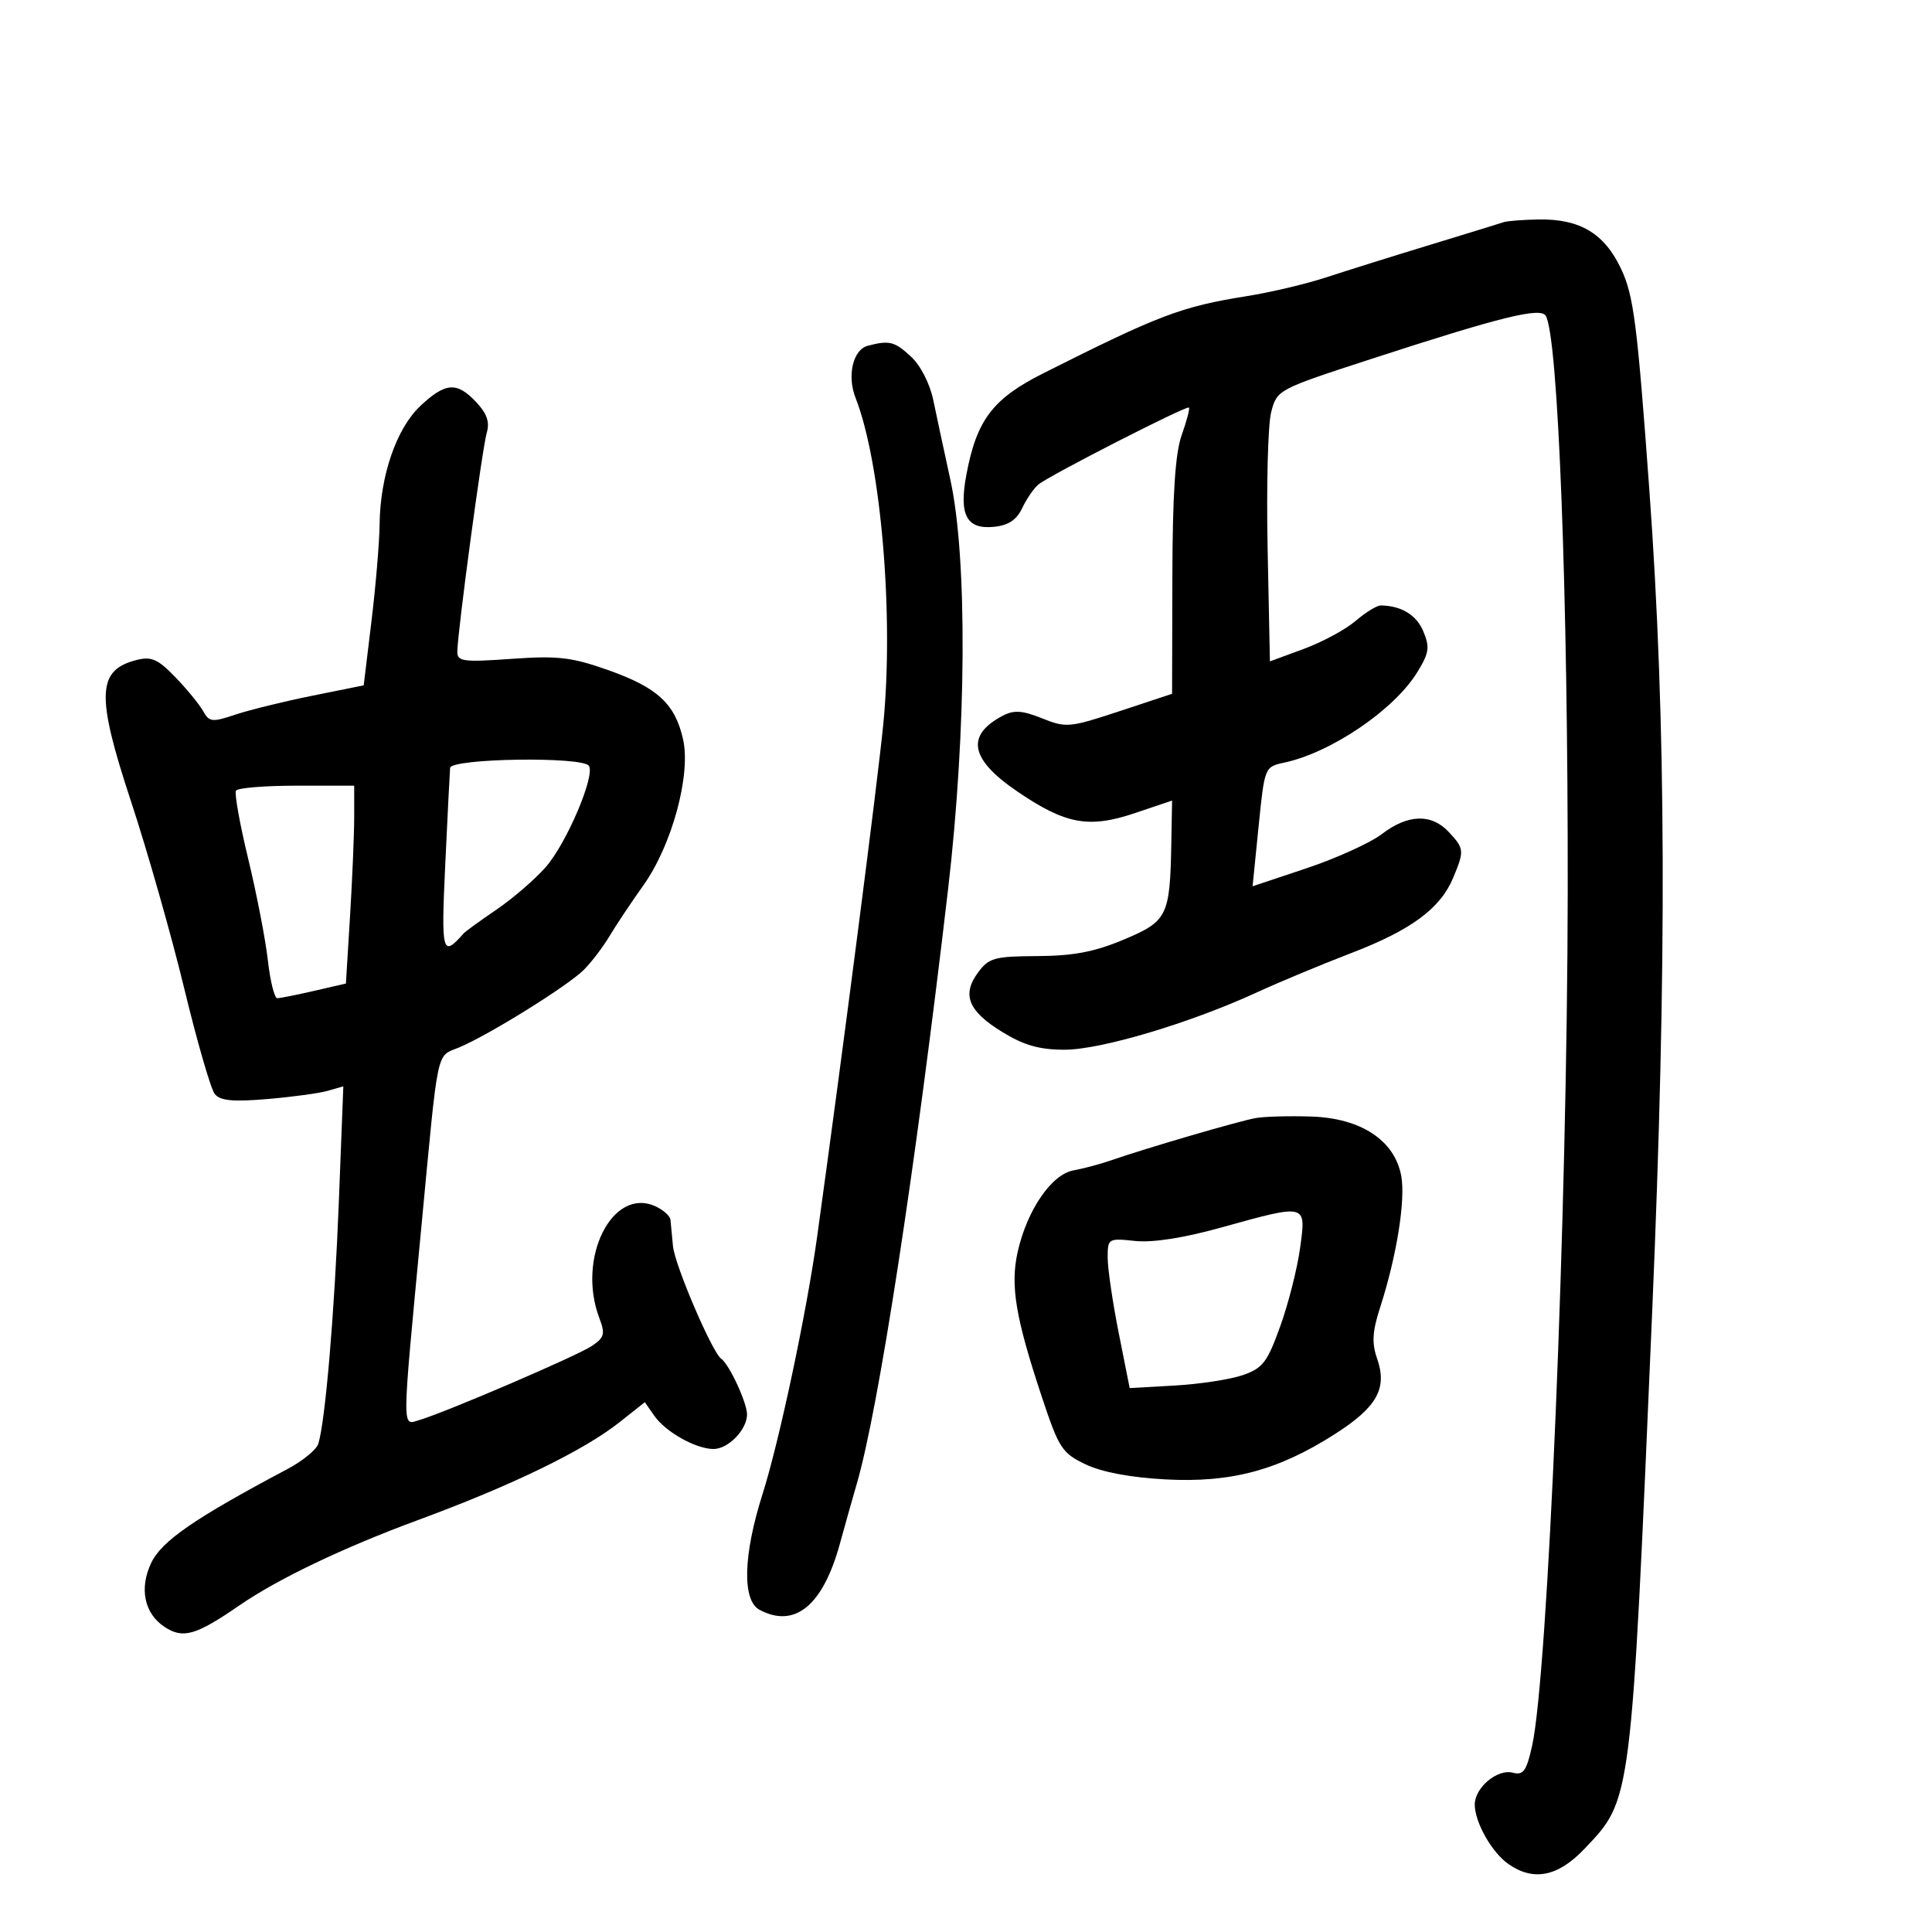 <svg xmlns="http://www.w3.org/2000/svg" width="300" height="300" viewBox="0 0 300 300" version="1.1">
	<path d="M 233.500 34.497 C 232.950 34.683, 227.775 36.276, 222 38.037 C 216.225 39.797, 208.988 42.064, 205.918 43.073 C 202.848 44.082, 197.318 45.390, 193.628 45.980 C 183.422 47.610, 180.023 48.898, 162 57.965 C 154.140 61.920, 151.647 65.212, 150.054 73.741 C 148.891 79.966, 150.079 82.219, 154.309 81.808 C 156.583 81.588, 157.841 80.755, 158.736 78.878 C 159.424 77.436, 160.552 75.795, 161.243 75.232 C 163.009 73.792, 184.263 62.929, 184.618 63.285 C 184.779 63.445, 184.275 65.359, 183.499 67.538 C 182.489 70.373, 182.075 76.656, 182.044 89.618 L 182 107.735 173.867 110.423 C 166.094 112.992, 165.561 113.042, 161.821 111.545 C 158.733 110.309, 157.443 110.224, 155.704 111.139 C 149.930 114.179, 150.623 117.884, 157.893 122.847 C 165.477 128.024, 169.054 128.681, 176.311 126.231 L 182 124.310 181.882 130.905 C 181.678 142.263, 181.294 143.043, 174.500 145.898 C 169.971 147.801, 166.690 148.429, 161.114 148.460 C 154.418 148.496, 153.554 148.734, 151.877 151 C 149.312 154.465, 150.346 157.010, 155.635 160.250 C 159.013 162.320, 161.407 163, 165.312 163 C 170.945 163, 184.806 158.865, 195.192 154.087 C 198.661 152.491, 205.221 149.757, 209.768 148.013 C 219.111 144.428, 223.647 141.088, 225.636 136.329 C 227.405 132.094, 227.376 131.780, 224.961 129.189 C 222.278 126.309, 218.628 126.419, 214.586 129.502 C 212.781 130.879, 207.524 133.269, 202.902 134.813 L 194.500 137.622 195.433 128.350 C 196.365 119.084, 196.367 119.078, 199.433 118.417 C 206.718 116.846, 216.454 110.237, 220.047 104.423 C 221.909 101.411, 222.045 100.524, 221.023 98.057 C 219.963 95.497, 217.600 94.054, 214.406 94.014 C 213.804 94.006, 212.046 95.087, 210.499 96.416 C 208.952 97.745, 205.326 99.703, 202.440 100.766 L 197.192 102.699 196.834 85.099 C 196.637 75.420, 196.886 65.925, 197.387 64 C 198.294 60.519, 198.378 60.474, 212.899 55.748 C 233.023 49.199, 239.180 47.674, 240.020 49.032 C 241.956 52.166, 243.496 92.492, 243.435 138.500 C 243.370 188.264, 240.369 260.091, 237.894 271.137 C 237.021 275.032, 236.540 275.693, 234.894 275.262 C 232.511 274.639, 229 277.582, 229 280.205 C 229 282.958, 231.643 287.637, 234.217 289.439 C 238.117 292.171, 241.914 291.416, 246.031 287.088 C 253.387 279.355, 253.263 280.337, 256.536 204 C 258.865 149.685, 258.738 112.266, 256.104 76 C 254.238 50.308, 253.674 45.889, 251.731 41.765 C 249.122 36.228, 245.324 33.961, 238.849 34.079 C 236.457 34.122, 234.050 34.310, 233.500 34.497 M 134.751 53.689 C 132.454 54.289, 131.499 58.341, 132.846 61.769 C 136.809 71.855, 138.823 95.584, 137.151 112.500 C 136.242 121.696, 130.963 162.594, 126.889 192 C 125.254 203.799, 121.016 223.786, 118.407 232 C 115.400 241.469, 115.215 248.509, 117.934 249.965 C 123.405 252.893, 127.762 249.334, 130.395 239.787 C 131.349 236.329, 132.527 232.150, 133.012 230.500 C 136.401 218.979, 142.143 181.615, 147.227 138 C 150.087 113.460, 150.234 86.666, 147.574 74.500 C 146.612 70.100, 145.417 64.529, 144.918 62.120 C 144.391 59.575, 142.941 56.748, 141.454 55.370 C 138.914 53.015, 138.105 52.813, 134.751 53.689 M 65.283 63.025 C 61.559 66.515, 59.027 73.868, 58.945 81.432 C 58.914 84.219, 58.346 90.982, 57.682 96.460 L 56.474 106.420 48.487 108.033 C 44.094 108.920, 38.719 110.241, 36.543 110.969 C 32.933 112.176, 32.495 112.127, 31.543 110.420 C 30.969 109.390, 29.034 107.027, 27.243 105.167 C 24.544 102.365, 23.519 101.904, 21.253 102.473 C 15.047 104.030, 14.886 107.894, 20.339 124.424 C 22.892 132.166, 26.615 145.250, 28.611 153.500 C 30.606 161.750, 32.738 169.120, 33.348 169.877 C 34.187 170.920, 36.158 171.111, 41.478 170.663 C 45.340 170.338, 49.583 169.760, 50.906 169.378 L 53.312 168.685 52.616 186.593 C 51.947 203.796, 50.518 220.659, 49.432 224.171 C 49.148 225.090, 47.022 226.846, 44.708 228.073 C 30.248 235.738, 25.091 239.289, 23.476 242.693 C 21.589 246.668, 22.412 250.569, 25.574 252.640 C 28.431 254.513, 30.409 253.940, 37.188 249.277 C 43.202 245.140, 53.331 240.303, 64.943 236.021 C 79.529 230.643, 90.637 225.247, 96.210 220.834 L 100.125 217.733 101.623 219.872 C 103.372 222.369, 108.079 225, 110.795 225 C 113.088 225, 116 221.991, 116 219.622 C 116 217.817, 113.237 211.859, 112.002 211 C 110.595 210.022, 104.778 196.450, 104.501 193.500 C 104.346 191.850, 104.170 190.010, 104.110 189.411 C 104.049 188.811, 102.987 187.863, 101.750 187.303 C 95.072 184.280, 89.531 195.375, 93.069 204.683 C 94 207.131, 93.849 207.691, 91.906 208.998 C 89.623 210.534, 69.409 219.217, 65.127 220.501 C 62.377 221.326, 62.361 222.918, 65.431 190.500 C 68.128 162.017, 67.675 164.164, 71.313 162.636 C 75.908 160.708, 88.132 153.104, 90.633 150.619 C 91.806 149.454, 93.606 147.095, 94.633 145.378 C 95.660 143.661, 98.032 140.103, 99.905 137.472 C 104.344 131.236, 107.308 120.327, 106.066 114.796 C 104.826 109.281, 102.085 106.753, 94.408 104.043 C 88.752 102.046, 86.624 101.800, 79.408 102.309 C 71.923 102.837, 71.001 102.716, 71.012 101.201 C 71.034 98.202, 74.881 69.584, 75.582 67.202 C 76.070 65.543, 75.618 64.222, 73.955 62.452 C 70.946 59.249, 69.188 59.365, 65.283 63.025 M 69.891 119.250 C 69.832 119.938, 69.494 126.651, 69.141 134.168 C 68.489 148.077, 68.659 148.716, 72 144.934 C 72.275 144.623, 74.568 142.962, 77.095 141.243 C 79.622 139.524, 83.063 136.553, 84.742 134.641 C 87.956 130.981, 92.430 120.505, 91.454 118.926 C 90.535 117.438, 70.022 117.746, 69.891 119.250 M 36.642 122.770 C 36.381 123.193, 37.238 127.970, 38.547 133.385 C 39.856 138.799, 41.226 145.878, 41.592 149.115 C 41.959 152.352, 42.616 155, 43.053 155 C 43.490 155, 46.067 154.488, 48.780 153.861 L 53.713 152.723 54.357 142.206 C 54.710 136.421, 55 129.509, 55 126.844 L 55 122 46.059 122 C 41.141 122, 36.904 122.346, 36.642 122.770 M 195 173.608 C 192.442 174.055, 177.894 178.307, 172.500 180.185 C 170.850 180.759, 168.233 181.458, 166.685 181.737 C 163.278 182.353, 159.478 187.903, 158.026 194.386 C 156.853 199.618, 157.685 204.592, 161.806 217 C 164.424 224.880, 164.916 225.637, 168.565 227.383 C 171.085 228.590, 175.556 229.431, 181 229.722 C 191.171 230.267, 198.494 228.304, 207.301 222.671 C 213.835 218.491, 215.451 215.593, 213.835 210.957 C 212.990 208.532, 213.094 206.769, 214.303 203.024 C 216.882 195.039, 218.280 186.307, 217.579 182.568 C 216.546 177.065, 211.337 173.632, 203.630 173.376 C 200.258 173.263, 196.375 173.368, 195 173.608 M 189.500 190.645 C 183.760 192.239, 178.961 192.982, 176.250 192.695 C 172.080 192.254, 172 192.303, 172 195.299 C 172 196.979, 172.768 202.221, 173.708 206.948 L 175.415 215.542 182.416 215.146 C 186.267 214.929, 191.011 214.203, 192.959 213.534 C 196.076 212.462, 196.774 211.555, 198.791 205.958 C 200.052 202.461, 201.440 196.990, 201.876 193.800 C 202.828 186.839, 203.027 186.890, 189.500 190.645" stroke="none" fill="black" fill-rule="evenodd"/>
</svg>